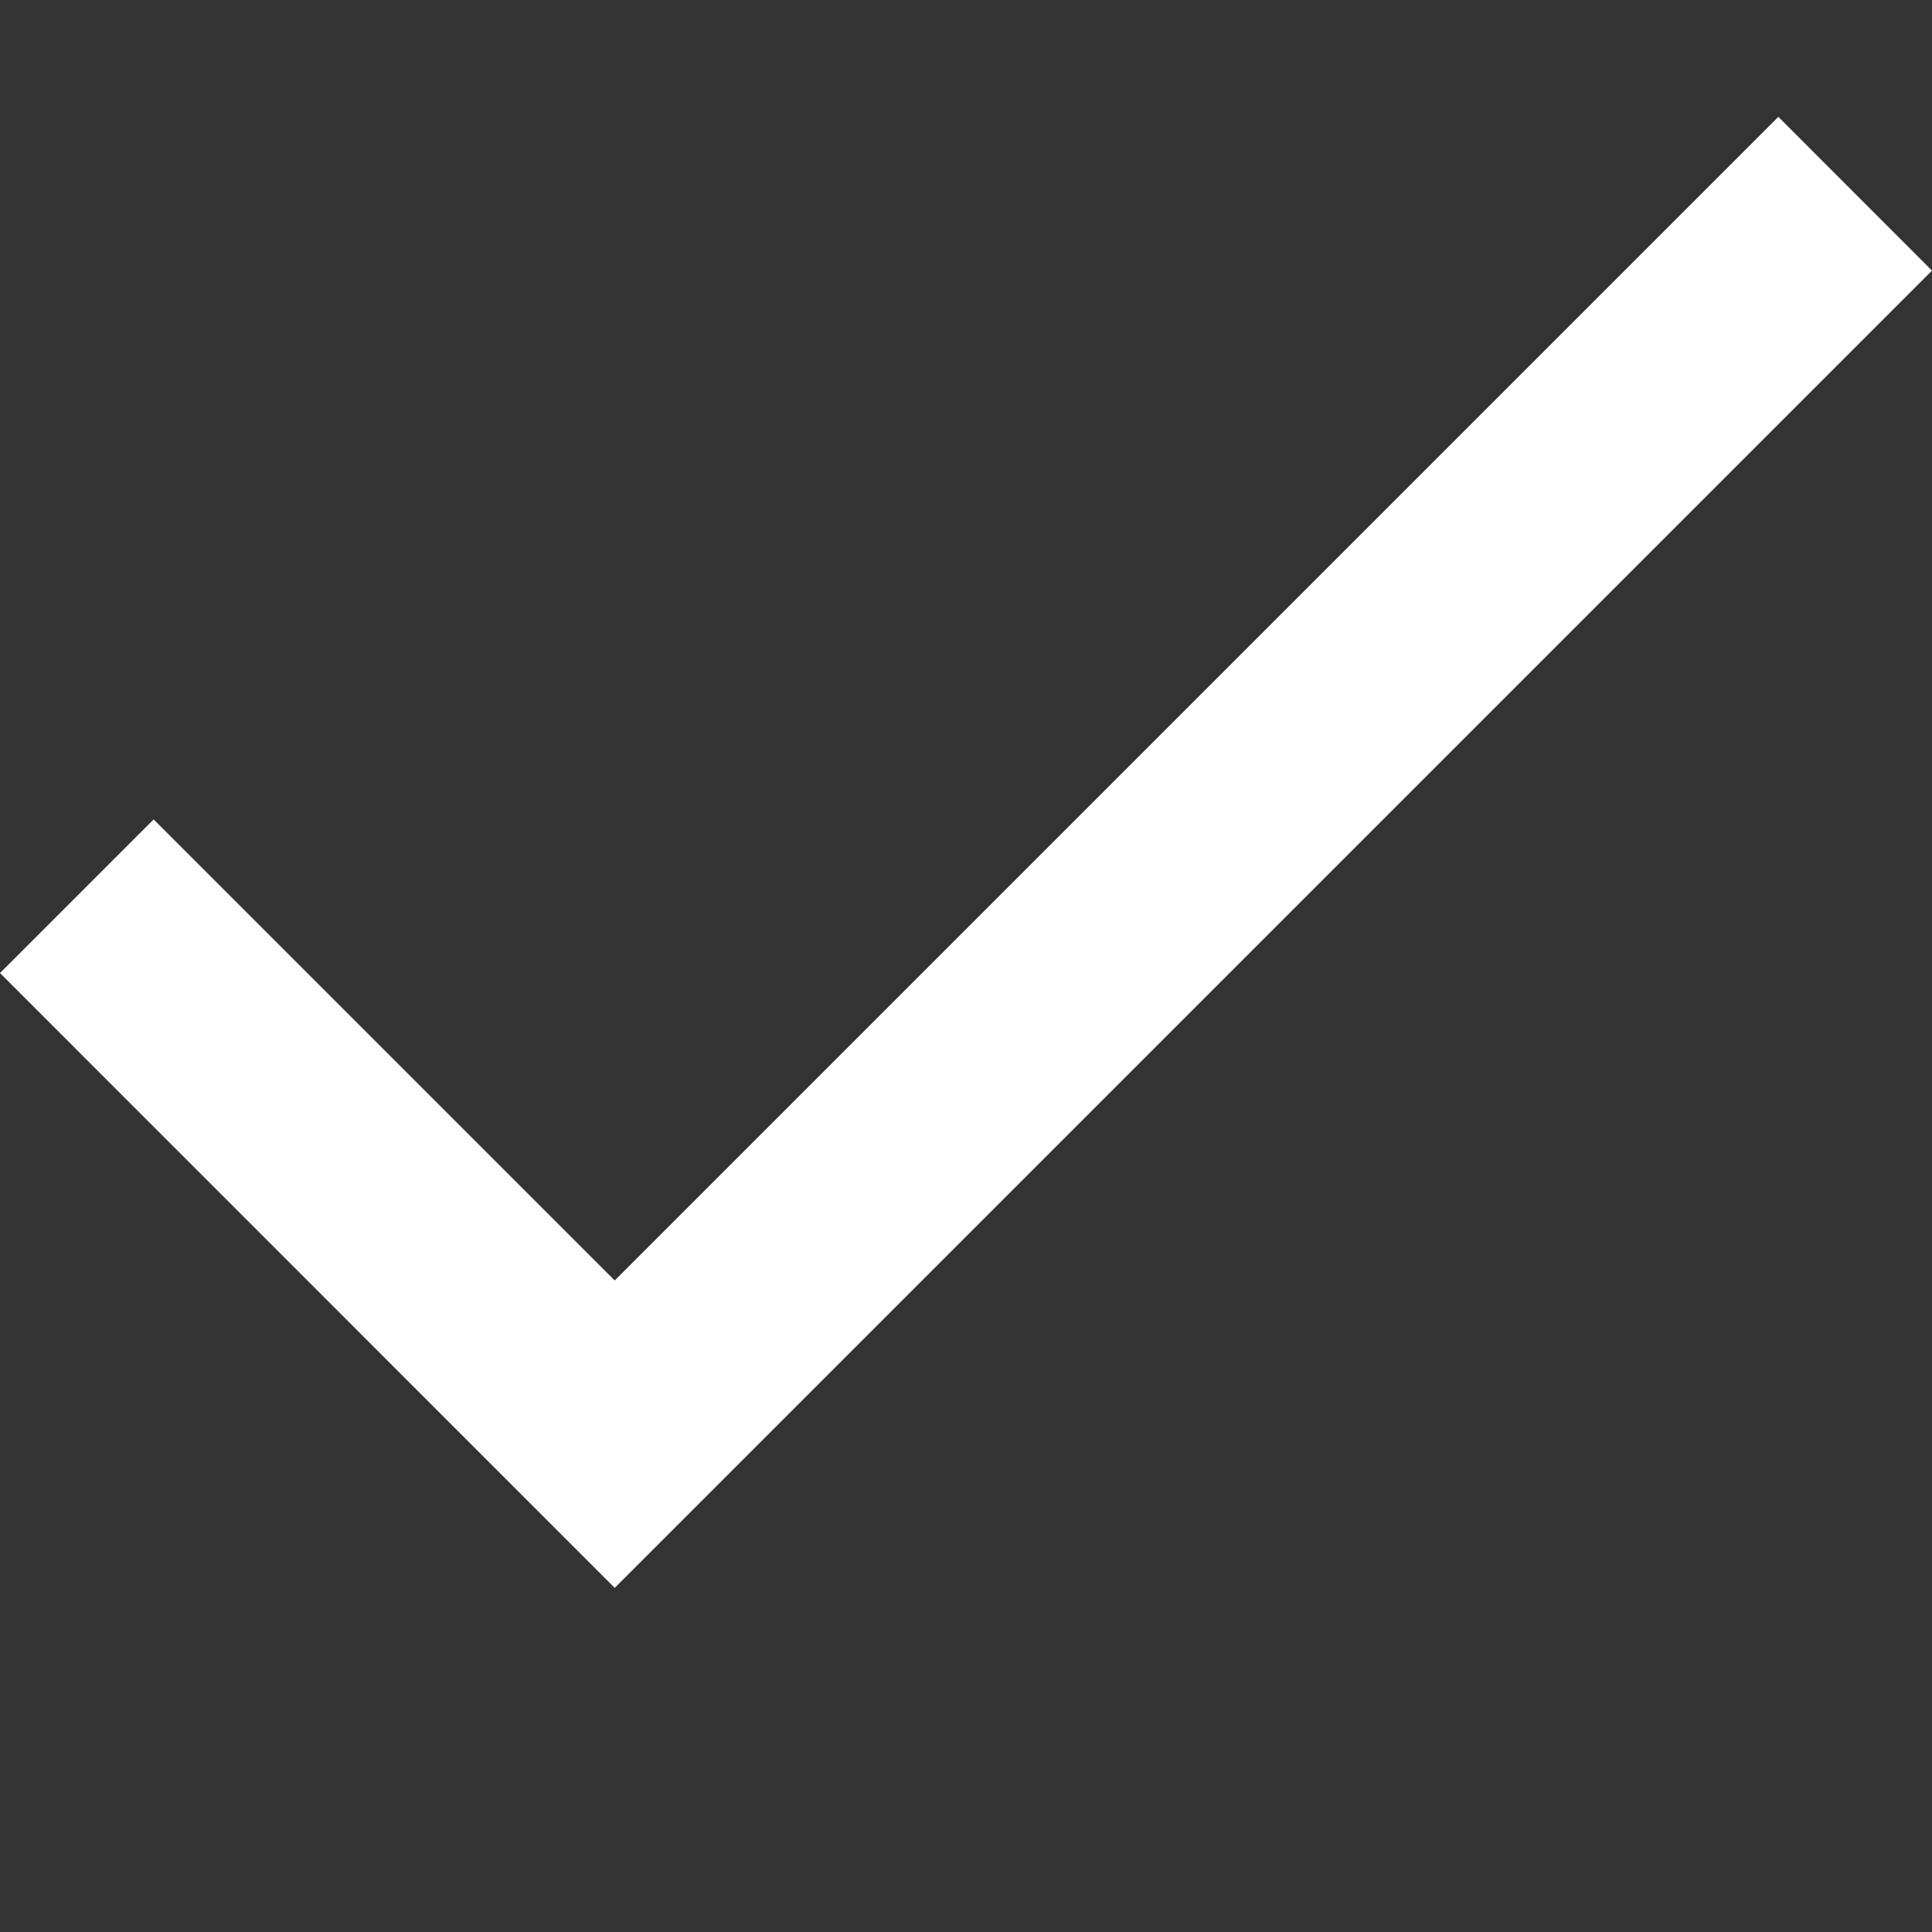 <svg width="17" height="17" viewBox="0 0 17 17" fill="none" xmlns="http://www.w3.org/2000/svg">
<rect x="0" y="0" width="17" height="17" fill="#333333" stroke="none"/>
<path d="M5.409 11.267L1.352 7.21L0 8.562L5.409 13.972L17 2.381L15.648 1.028L5.409 11.267Z" fill="white"/>
</svg>
